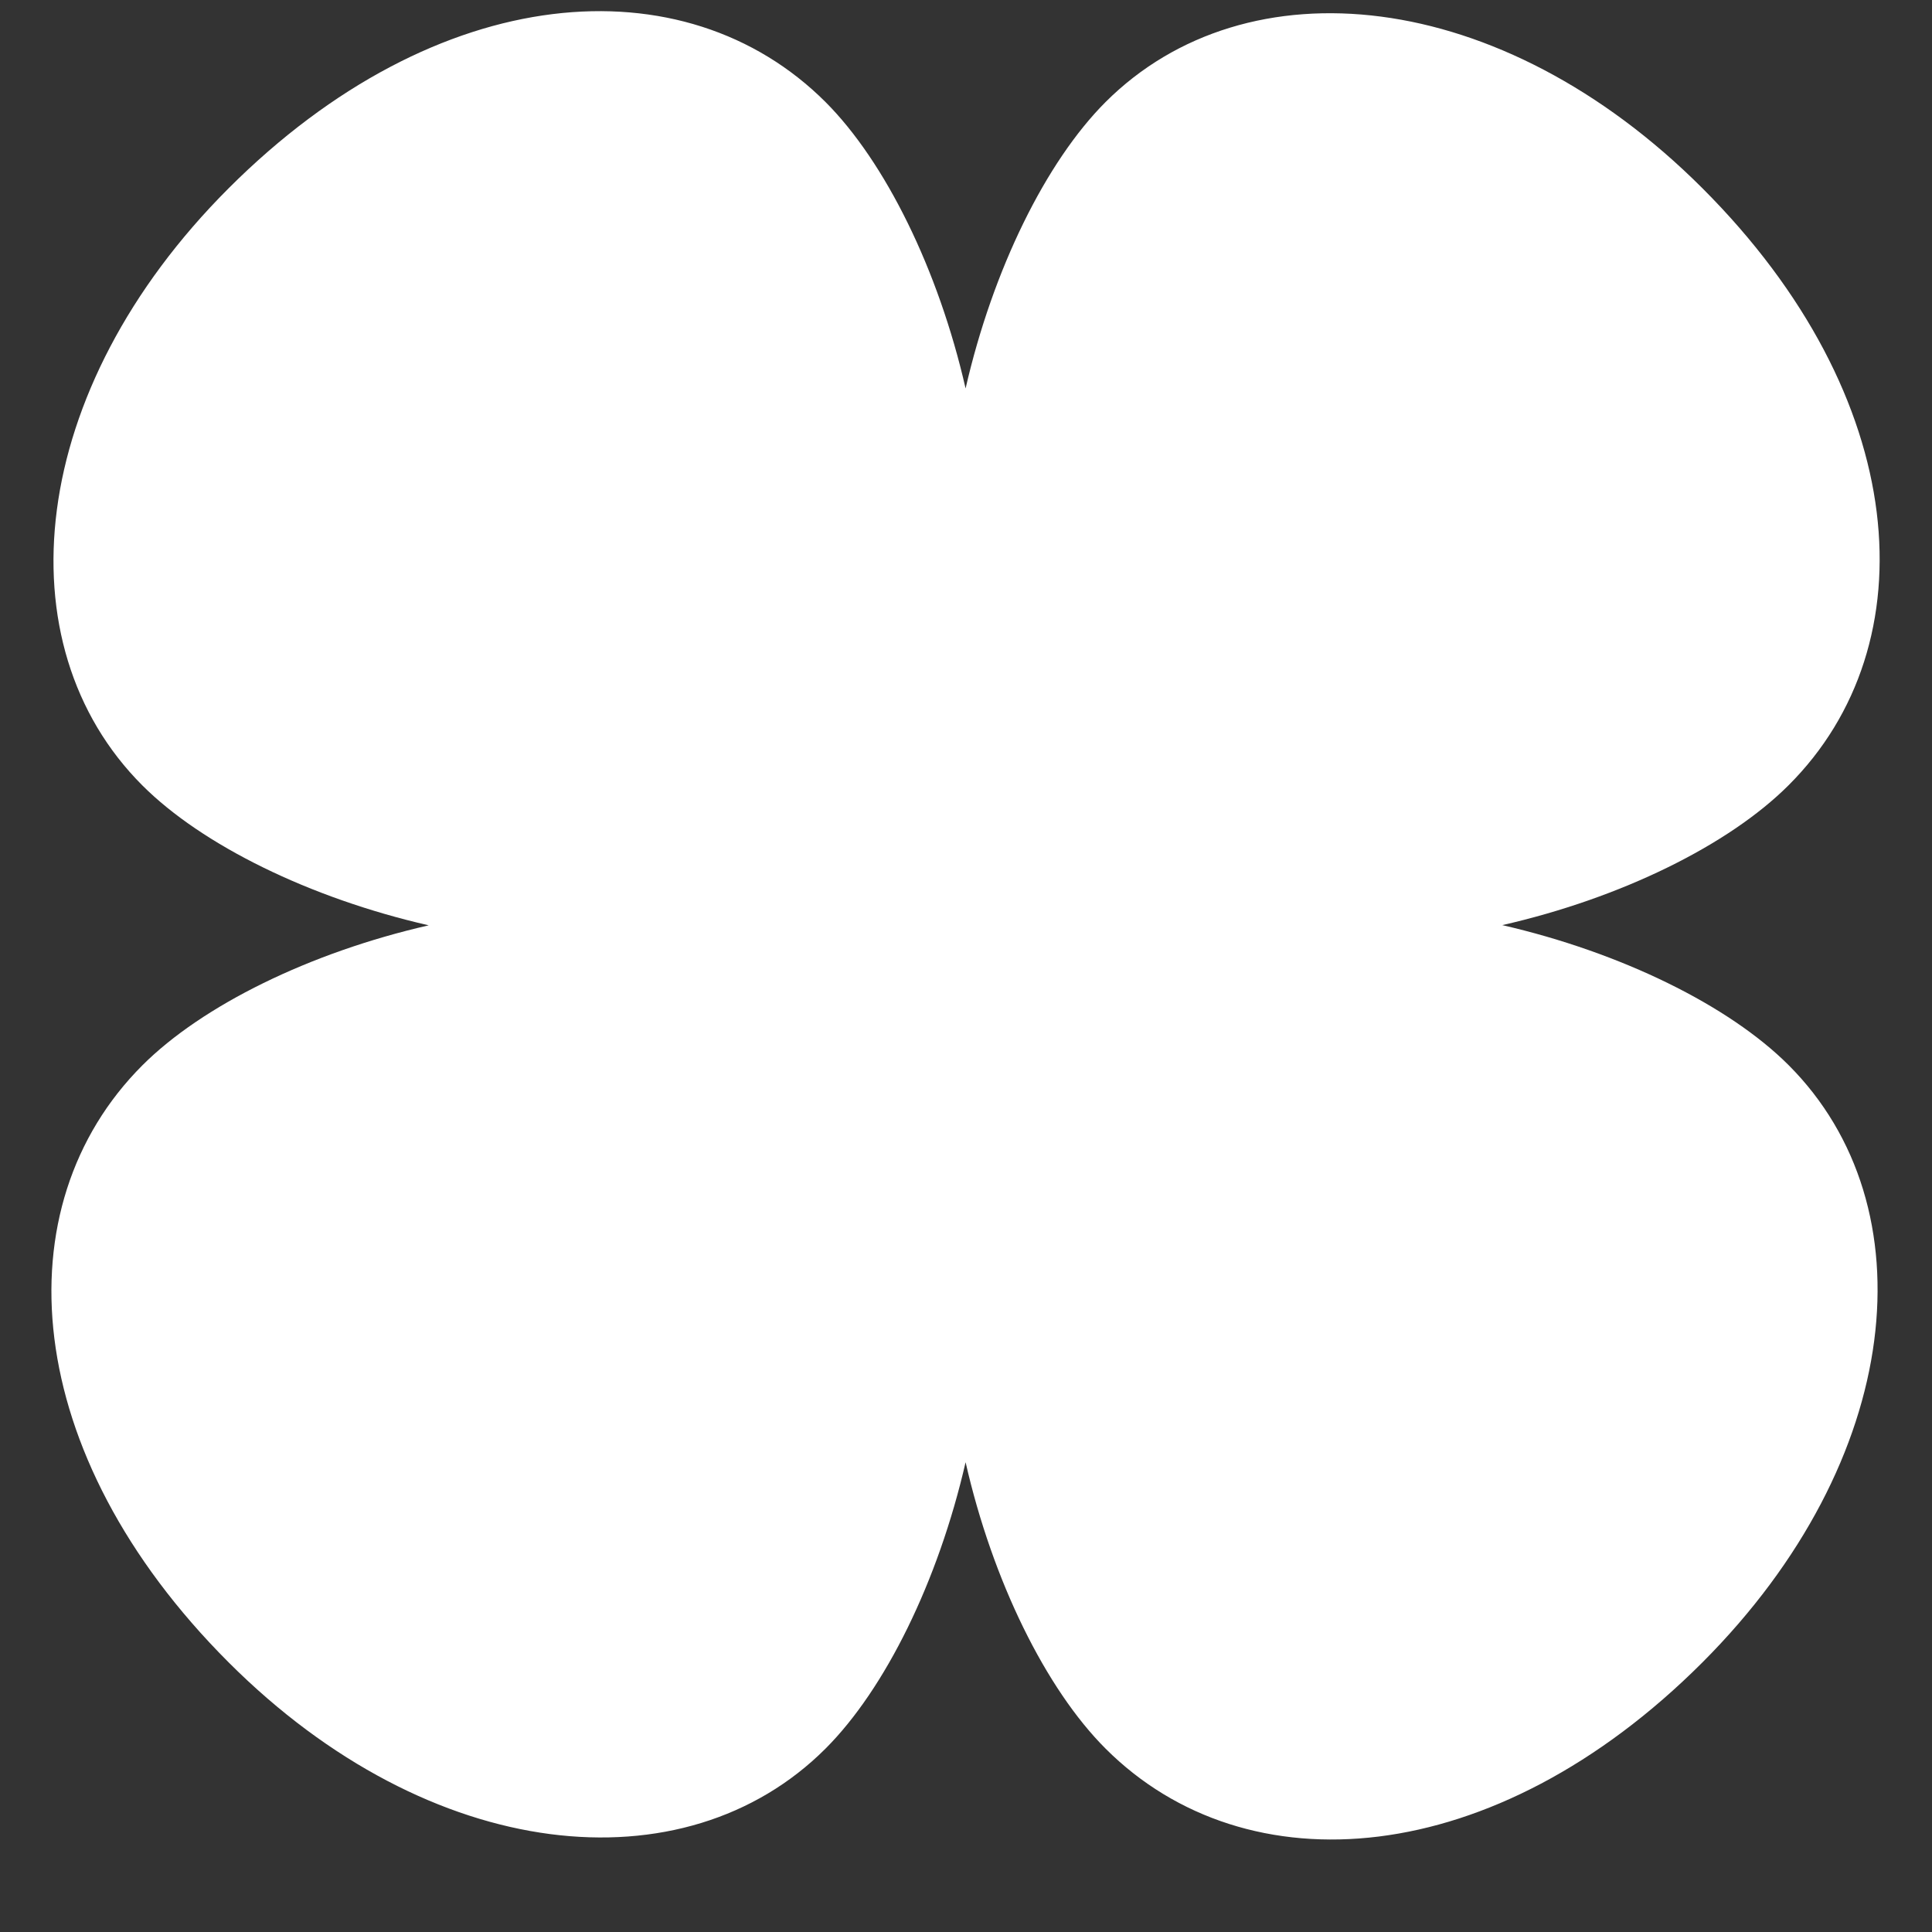 <svg width="19" height="19" viewBox="0 0 19 19" fill="none" xmlns="http://www.w3.org/2000/svg">
<rect x="0" y="0" width="19" height="19" fill="#333333" stroke="none"/>
<path id="Vector" d="M17.59 10.475C17.004 9.889 15.944 9.367 14.774 9.098C15.943 8.832 17.002 8.31 17.59 7.722C18.978 6.337 18.794 3.903 16.743 1.852C14.757 -0.134 12.259 -0.382 10.872 1.004C10.286 1.591 9.764 2.65 9.496 3.82C9.229 2.651 8.705 1.591 8.119 1.004C6.732 -0.382 4.3 -0.2 2.248 1.852C0.263 3.837 0.013 6.337 1.4 7.724C1.986 8.31 3.045 8.832 4.216 9.1C3.047 9.367 1.988 9.889 1.4 10.477C0.013 11.864 0.197 14.297 2.248 16.348C4.234 18.334 6.732 18.583 8.119 17.196C8.705 16.61 9.227 15.551 9.496 14.38C9.762 15.549 10.286 16.61 10.872 17.196C12.259 18.583 14.693 18.399 16.743 16.348C18.728 14.36 18.978 11.864 17.59 10.475Z" fill="white"/>
</svg>
